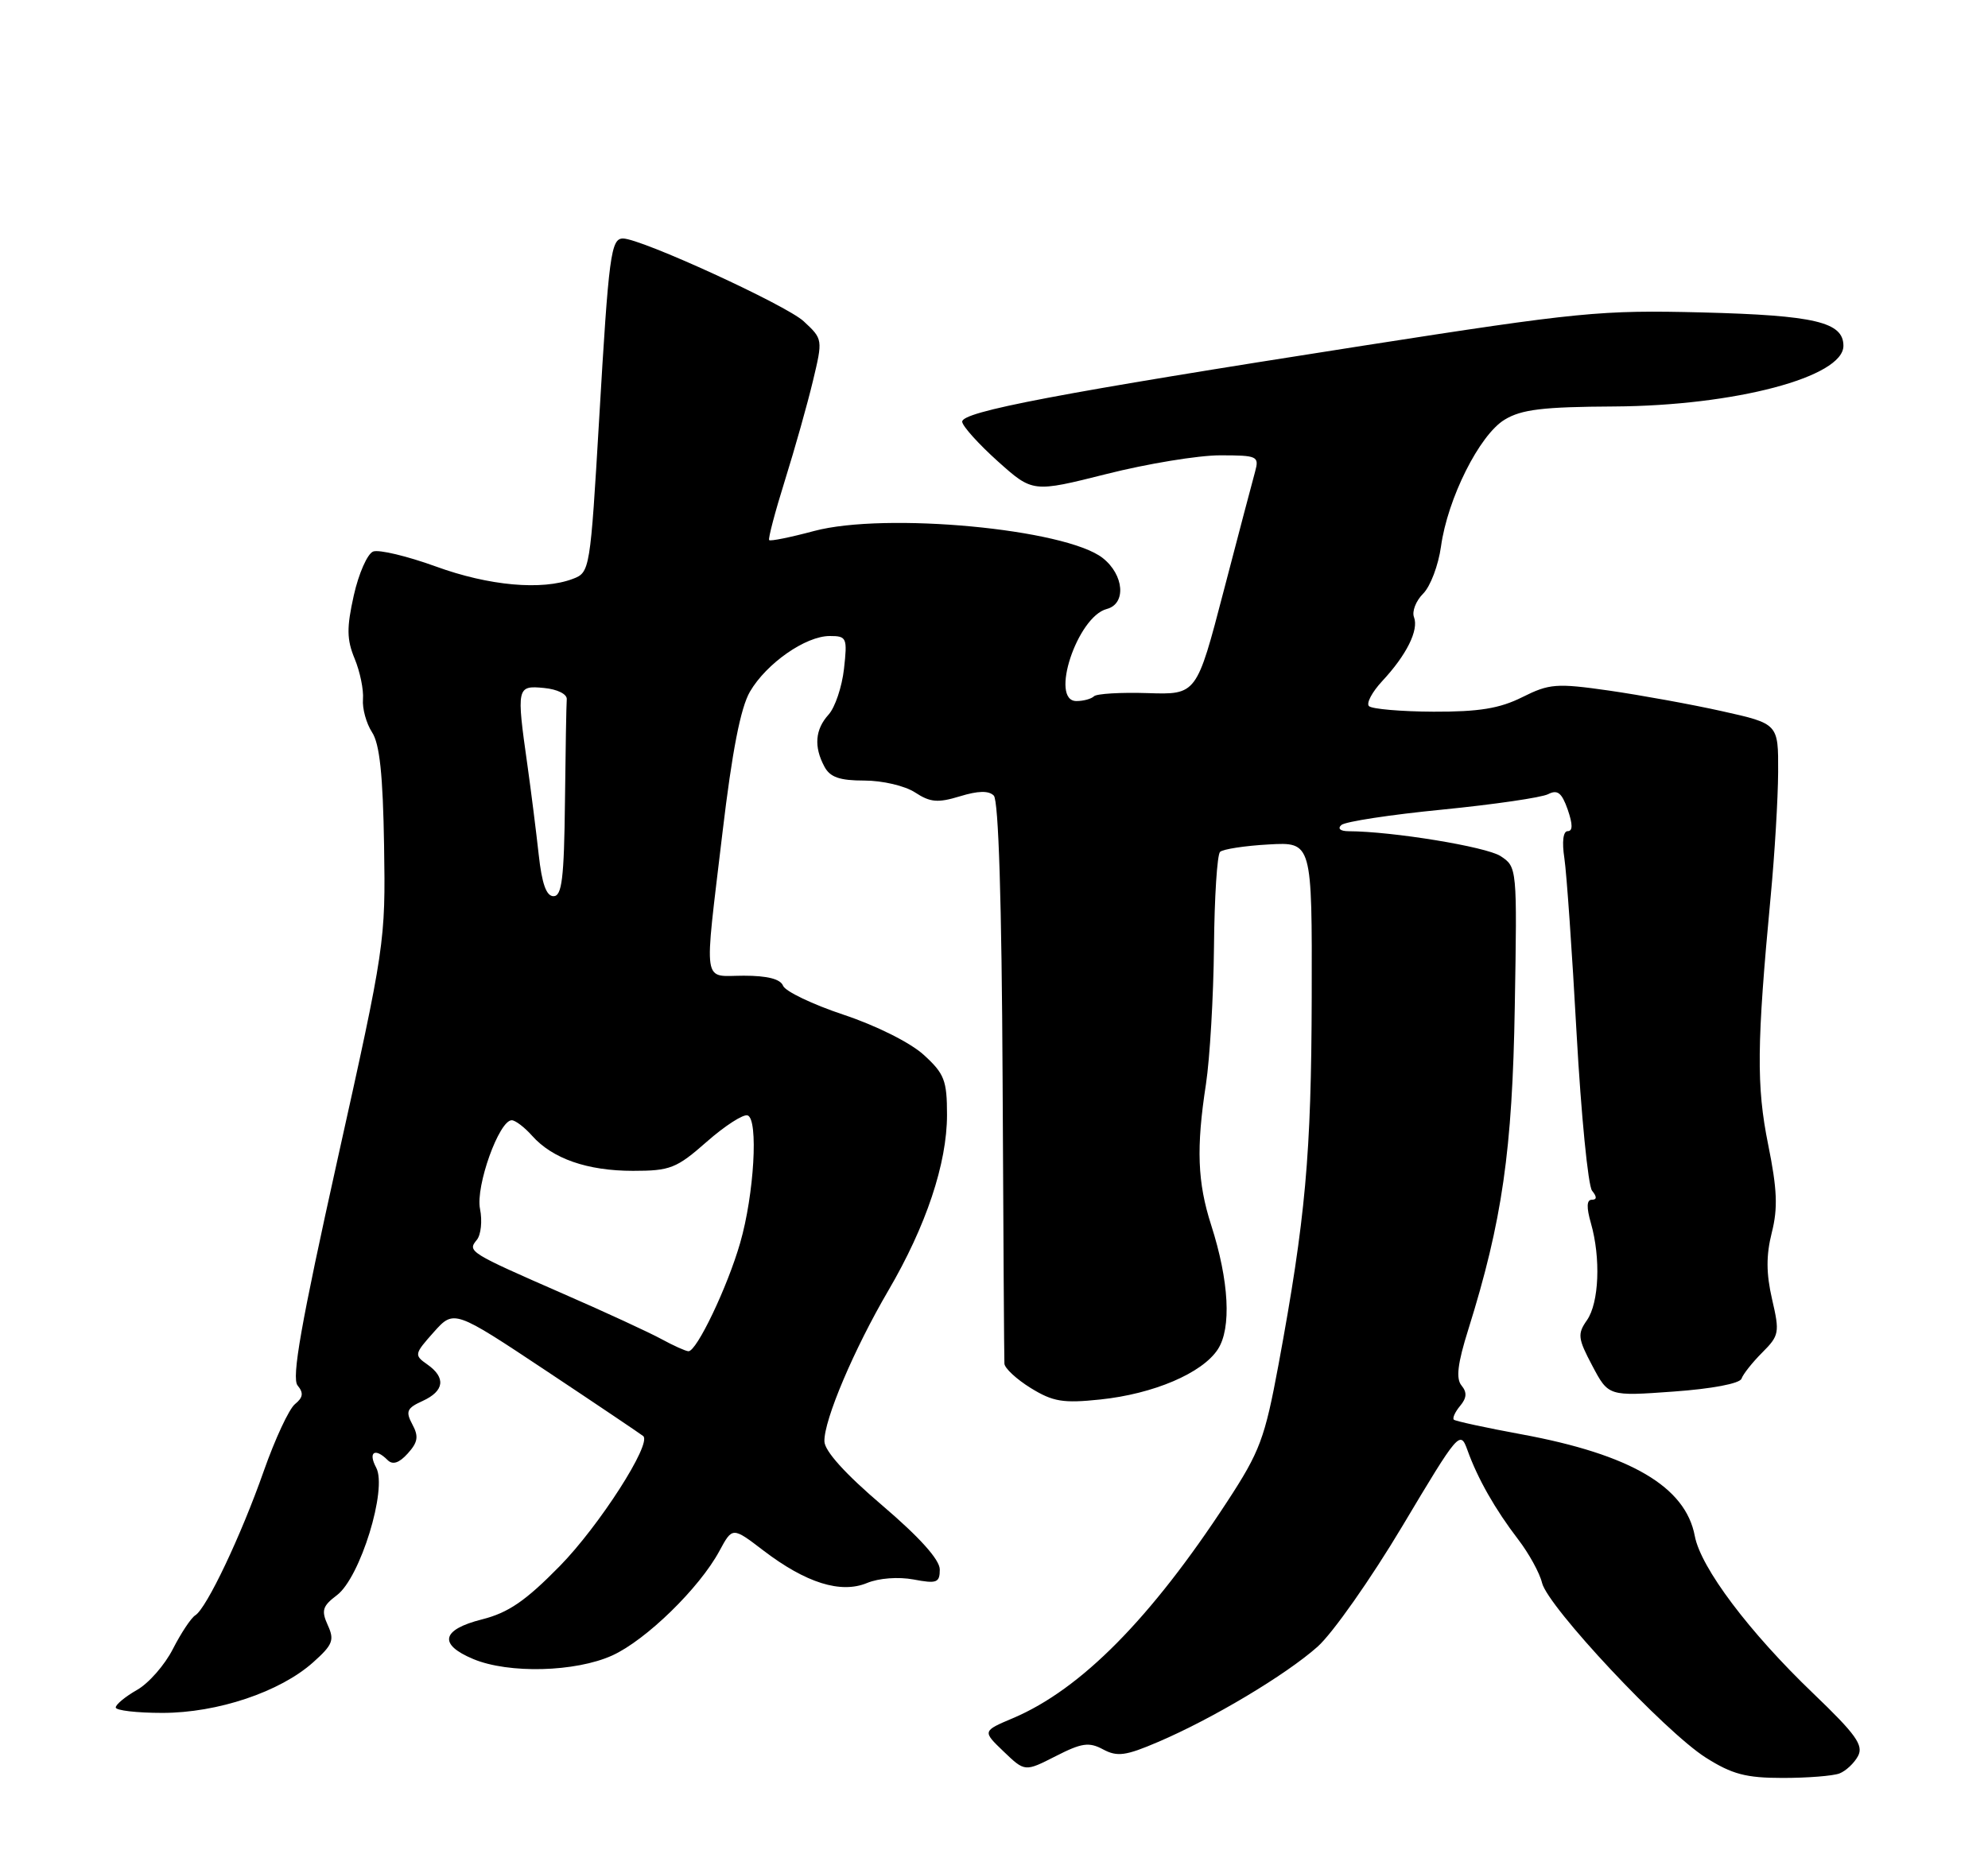 <?xml version="1.0" encoding="UTF-8" standalone="no"?>
<!DOCTYPE svg PUBLIC "-//W3C//DTD SVG 1.1//EN" "http://www.w3.org/Graphics/SVG/1.1/DTD/svg11.dtd" >
<svg xmlns="http://www.w3.org/2000/svg" xmlns:xlink="http://www.w3.org/1999/xlink" version="1.1" viewBox="0 0 275 256">
 <g >
 <path fill="currentColor"
d=" M 254.45 245.38 C 255.33 245.04 256.49 243.96 257.02 242.97 C 257.81 241.48 256.73 239.97 250.85 234.33 C 241.97 225.83 235.26 216.91 234.44 212.52 C 233.16 205.70 225.56 201.24 210.50 198.46 C 205.55 197.55 201.32 196.63 201.11 196.43 C 200.89 196.22 201.28 195.36 201.98 194.52 C 202.90 193.42 202.95 192.64 202.17 191.70 C 201.38 190.75 201.63 188.65 203.11 183.95 C 207.80 168.97 209.21 159.18 209.54 139.23 C 209.87 120.05 209.86 119.95 207.57 118.45 C 205.59 117.16 192.62 115.03 186.55 115.01 C 185.40 115.00 184.99 114.65 185.55 114.15 C 186.07 113.68 192.35 112.72 199.50 112.02 C 206.65 111.31 213.25 110.35 214.16 109.88 C 215.45 109.22 216.04 109.68 216.86 112.01 C 217.57 114.07 217.57 115.00 216.86 115.00 C 216.23 115.00 216.05 116.46 216.40 118.75 C 216.71 120.81 217.47 131.72 218.09 143.00 C 218.72 154.28 219.68 164.06 220.23 164.75 C 220.92 165.60 220.91 166.00 220.19 166.00 C 219.48 166.00 219.44 167.05 220.07 169.24 C 221.45 174.06 221.20 180.27 219.52 182.67 C 218.19 184.57 218.26 185.19 220.27 188.98 C 222.50 193.19 222.50 193.19 231.50 192.54 C 236.81 192.16 240.66 191.43 240.90 190.76 C 241.12 190.13 242.41 188.50 243.78 187.13 C 246.12 184.79 246.20 184.37 245.13 179.76 C 244.31 176.20 244.30 173.69 245.09 170.55 C 245.95 167.16 245.84 164.54 244.59 158.37 C 242.95 150.26 243.01 144.46 244.94 124.00 C 245.49 118.22 245.95 110.49 245.97 106.82 C 246.00 100.14 246.00 100.14 238.25 98.41 C 233.99 97.46 226.93 96.18 222.58 95.55 C 215.30 94.51 214.32 94.59 210.58 96.46 C 207.44 98.03 204.60 98.49 198.30 98.47 C 193.79 98.45 189.77 98.10 189.37 97.70 C 188.97 97.31 189.80 95.75 191.20 94.24 C 194.57 90.63 196.28 87.18 195.60 85.40 C 195.29 84.60 195.86 83.14 196.87 82.13 C 197.87 81.13 198.97 78.21 199.33 75.63 C 200.24 68.99 204.65 60.18 208.13 58.07 C 210.46 56.65 213.42 56.29 223.30 56.24 C 239.98 56.14 255.00 52.17 255.00 47.85 C 255.00 44.56 251.04 43.63 235.50 43.23 C 221.43 42.88 218.52 43.16 188.50 47.84 C 146.41 54.41 132.98 56.96 133.10 58.36 C 133.16 58.99 135.38 61.45 138.03 63.83 C 142.86 68.15 142.86 68.15 153.08 65.58 C 158.70 64.16 165.76 63.00 168.76 63.00 C 173.95 63.00 174.20 63.12 173.62 65.25 C 173.27 66.49 171.32 73.94 169.26 81.81 C 165.53 96.12 165.53 96.12 158.76 95.90 C 155.03 95.78 151.69 95.98 151.33 96.34 C 150.96 96.70 149.87 97.00 148.90 97.00 C 145.16 97.00 149.01 85.33 153.10 84.26 C 155.82 83.55 155.50 79.54 152.54 77.21 C 147.40 73.17 122.47 70.84 112.61 73.47 C 109.37 74.34 106.57 74.91 106.40 74.73 C 106.23 74.56 107.21 70.84 108.58 66.46 C 109.95 62.08 111.69 55.90 112.45 52.72 C 113.83 46.95 113.83 46.92 111.17 44.45 C 108.74 42.20 88.67 33.00 86.18 33.00 C 84.51 33.00 84.21 35.27 82.89 57.84 C 81.65 78.90 81.60 79.20 79.25 80.09 C 74.97 81.72 67.64 81.06 60.29 78.38 C 56.32 76.94 52.42 76.01 51.62 76.31 C 50.82 76.62 49.62 79.35 48.94 82.38 C 47.94 86.87 47.96 88.48 49.06 91.14 C 49.80 92.93 50.32 95.45 50.21 96.74 C 50.10 98.03 50.67 100.09 51.46 101.31 C 52.52 102.91 52.97 107.20 53.13 117.01 C 53.34 130.33 53.26 130.87 46.69 160.42 C 41.64 183.17 40.31 190.67 41.17 191.70 C 42.02 192.73 41.93 193.36 40.80 194.28 C 39.98 194.95 38.05 199.10 36.50 203.50 C 33.35 212.48 28.58 222.53 27.01 223.50 C 26.44 223.85 25.05 225.94 23.92 228.15 C 22.80 230.36 20.56 232.92 18.94 233.83 C 17.33 234.75 16.01 235.84 16.01 236.25 C 16.00 236.66 18.91 237.00 22.46 237.00 C 30.08 237.00 38.74 234.10 43.32 230.00 C 46.03 227.58 46.29 226.93 45.34 224.86 C 44.42 222.83 44.61 222.22 46.61 220.71 C 49.83 218.28 53.61 206.01 52.04 203.07 C 50.88 200.91 51.86 200.26 53.62 202.02 C 54.32 202.72 55.21 202.43 56.40 201.11 C 57.81 199.55 57.94 198.75 57.04 197.08 C 56.08 195.28 56.28 194.83 58.46 193.84 C 61.48 192.46 61.71 190.61 59.10 188.78 C 57.27 187.50 57.31 187.34 60.00 184.32 C 62.80 181.19 62.80 181.19 75.65 189.73 C 82.72 194.43 88.71 198.47 88.98 198.70 C 90.18 199.76 82.90 211.11 77.43 216.69 C 72.69 221.52 70.32 223.14 66.68 224.06 C 61.06 225.48 60.61 227.52 65.47 229.55 C 70.36 231.60 79.62 231.36 84.70 229.05 C 89.36 226.93 96.76 219.72 99.52 214.59 C 101.32 211.26 101.32 211.26 105.61 214.54 C 111.50 219.03 116.30 220.53 119.93 219.03 C 121.57 218.35 124.26 218.15 126.37 218.54 C 129.59 219.15 130.00 218.99 130.00 217.16 C 130.00 215.81 127.23 212.72 122.04 208.29 C 116.91 203.92 114.06 200.76 114.04 199.42 C 113.98 196.46 118.14 186.67 122.88 178.57 C 128.11 169.63 131.00 160.98 131.00 154.25 C 131.00 149.49 130.64 148.56 127.79 145.96 C 125.94 144.27 121.25 141.92 116.72 140.41 C 112.39 138.97 108.62 137.16 108.32 136.39 C 107.96 135.46 106.15 135.00 102.89 135.00 C 97.09 135.00 97.37 136.90 99.94 115.20 C 101.28 103.90 102.45 97.92 103.74 95.70 C 106.03 91.78 111.44 88.00 114.78 88.00 C 117.13 88.00 117.23 88.24 116.75 92.54 C 116.47 95.04 115.51 97.89 114.62 98.87 C 112.75 100.93 112.56 103.31 114.04 106.07 C 114.82 107.54 116.14 108.00 119.57 108.00 C 122.07 108.00 125.19 108.73 126.59 109.65 C 128.68 111.02 129.73 111.11 132.78 110.18 C 135.29 109.41 136.77 109.37 137.47 110.08 C 138.13 110.73 138.57 124.79 138.69 149.30 C 138.79 170.31 138.90 188.03 138.94 188.67 C 138.97 189.31 140.61 190.83 142.58 192.05 C 145.65 193.94 147.04 194.18 152.18 193.64 C 159.57 192.87 166.30 190.00 168.46 186.70 C 170.37 183.78 170.02 177.23 167.54 169.50 C 165.64 163.59 165.46 158.83 166.82 150.00 C 167.36 146.43 167.86 137.89 167.93 131.03 C 167.99 124.17 168.37 118.25 168.77 117.87 C 169.17 117.49 172.20 117.02 175.50 116.84 C 181.50 116.50 181.50 116.50 181.45 138.00 C 181.39 159.83 180.60 168.55 176.86 188.80 C 174.96 199.03 174.29 200.84 169.75 207.78 C 159.19 223.95 149.52 233.74 140.14 237.72 C 135.89 239.52 135.89 239.52 138.83 242.34 C 141.77 245.16 141.77 245.16 146.03 242.99 C 149.63 241.15 150.64 241.00 152.59 242.05 C 154.55 243.10 155.73 242.94 160.20 241.02 C 167.70 237.82 177.85 231.76 182.26 227.84 C 184.33 226.00 189.61 218.49 194.00 211.14 C 201.78 198.10 201.99 197.86 202.99 200.64 C 204.40 204.58 206.83 208.85 210.01 213.00 C 211.49 214.93 212.98 217.63 213.31 219.01 C 214.11 222.31 230.29 239.59 235.95 243.18 C 239.60 245.49 241.51 246.00 246.61 246.00 C 250.04 246.00 253.56 245.72 254.45 245.38 Z  M 91.50 185.28 C 89.85 184.38 83.78 181.57 78.00 179.05 C 64.84 173.29 64.63 173.16 65.96 171.55 C 66.53 170.86 66.74 168.93 66.40 167.26 C 65.77 164.12 69.04 155.00 70.79 155.00 C 71.28 155.00 72.55 155.96 73.60 157.14 C 76.43 160.32 81.25 162.00 87.56 162.00 C 92.71 162.00 93.58 161.66 97.77 157.97 C 100.28 155.76 102.83 154.12 103.42 154.33 C 104.93 154.86 104.32 165.27 102.39 171.96 C 100.64 178.06 96.36 187.02 95.23 186.96 C 94.83 186.94 93.15 186.18 91.50 185.28 Z  M 74.52 118.25 C 74.17 115.09 73.47 109.49 72.95 105.81 C 71.43 95.09 71.49 94.82 75.25 95.19 C 77.09 95.36 78.46 96.04 78.40 96.75 C 78.34 97.44 78.23 103.85 78.15 111.00 C 78.03 121.53 77.73 124.00 76.57 124.00 C 75.57 124.00 74.96 122.27 74.52 118.25 Z "/>
</g>
</svg>